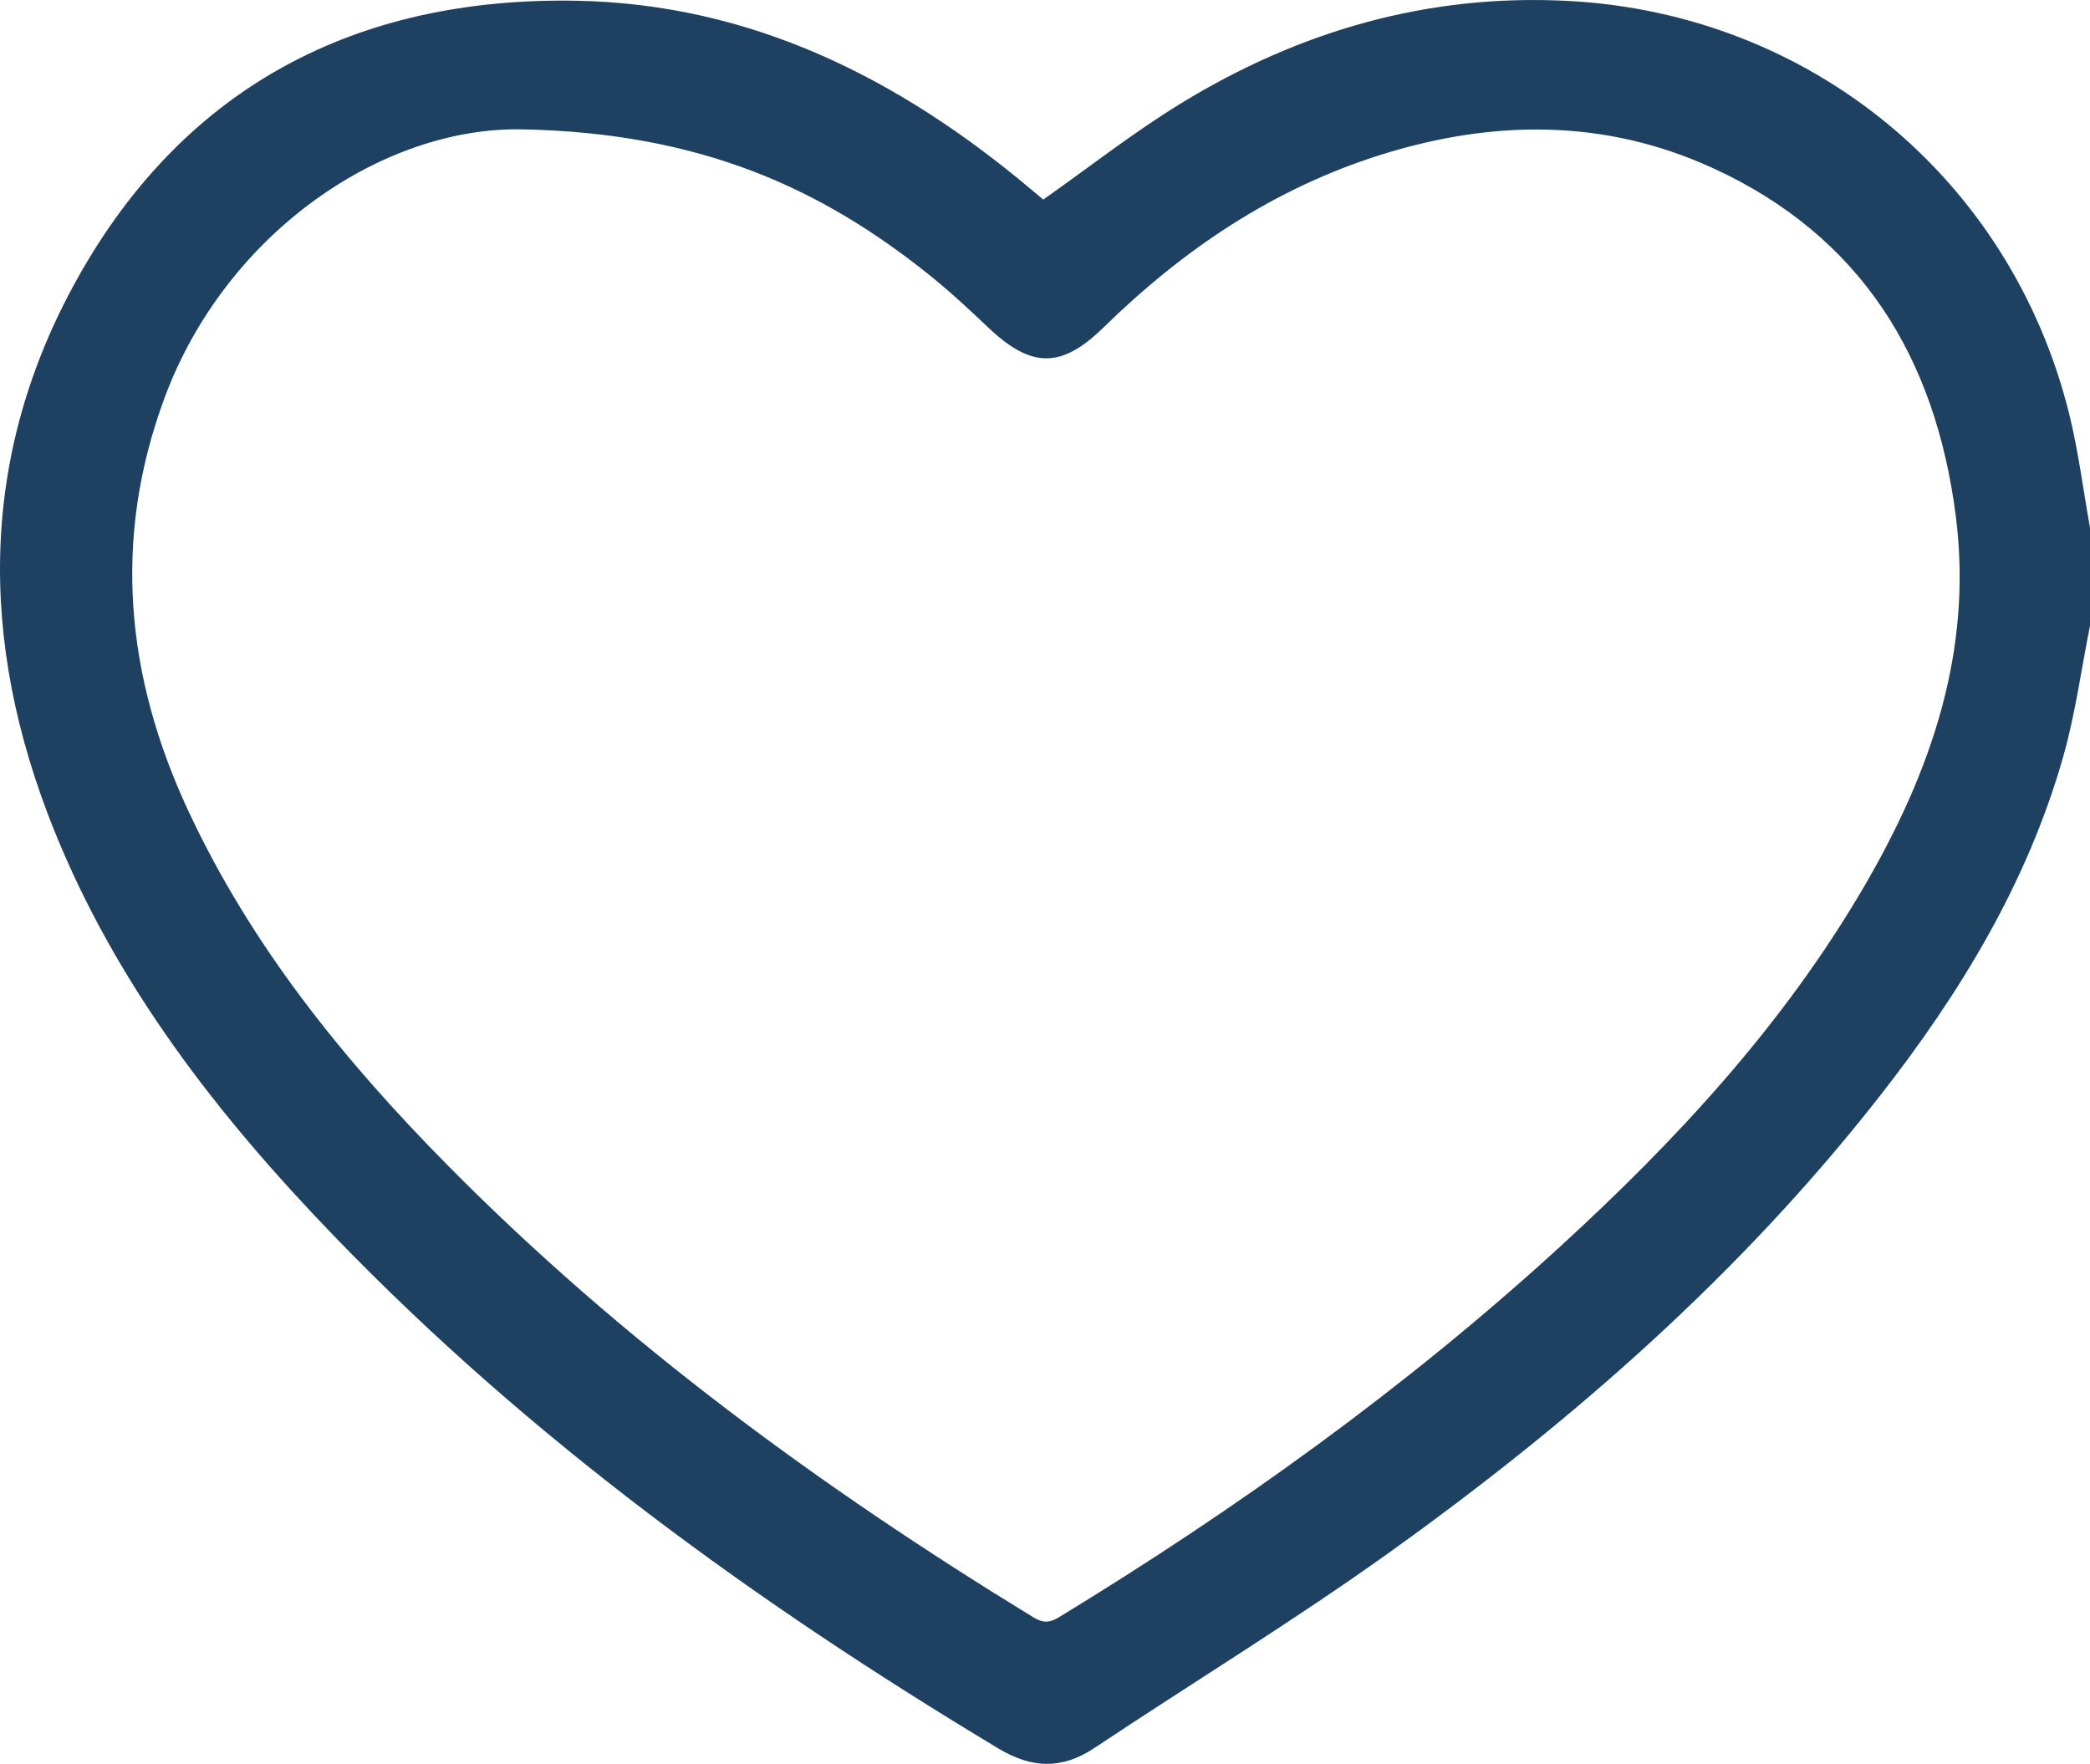 <?xml version="1.0" encoding="UTF-8"?><svg id="a" xmlns="http://www.w3.org/2000/svg" viewBox="0 0 492 415.22"><defs><style>.b{fill:#1e4162;}</style></defs><path class="b" d="M492,147.3c-2.06,10.29-3.45,20.77-6.31,30.83-8.48,29.83-24.34,55.83-43.3,80.04-32.63,41.67-72.03,76.22-114.81,106.91-22.71,16.29-46.63,30.87-69.91,46.37-7.69,5.12-14.74,4.9-22.72,.1-56.84-34.17-110.22-72.8-156.41-120.69-27.25-28.25-51.18-58.96-65.95-95.81C-5.03,151.08-5.05,107.21,18.25,65.51,43.53,20.25,84.04-.69,135.43,.17c41.33,.69,76.2,18.25,107.26,44.38,1.09,.92,2.18,1.83,2.9,2.43,10.91-7.68,21.22-15.79,32.34-22.6C305.85,7.29,336.12-1.52,369.17,.22c56.99,3,104.23,41.78,117.95,97.3,2.17,8.78,3.28,17.82,4.89,26.74v23.04ZM123.14,30.46c-32.85-.8-70.08,24.31-84.49,63.43-12.17,33.03-9.06,65.28,5.6,96.81,14.84,31.91,36.61,58.8,61.12,83.6,41.16,41.65,88.04,75.95,137.88,106.41,2.23,1.36,3.79,1.36,6,.01,41.88-25.52,81.6-53.98,117.84-87.11,27.49-25.14,52.66-52.3,71.59-84.67,15.81-27.05,25.85-55.63,21.7-87.66-4.81-37.16-22.25-65.68-57.09-81.68-25.47-11.69-51.77-11.45-78.15-3.19-25.25,7.91-46.56,22.28-65.34,40.65-9.94,9.72-16.98,9.71-27.17,.03-4.52-4.29-9.1-8.55-13.96-12.44-25.36-20.3-53.62-33.33-95.53-34.2Z"/></svg>